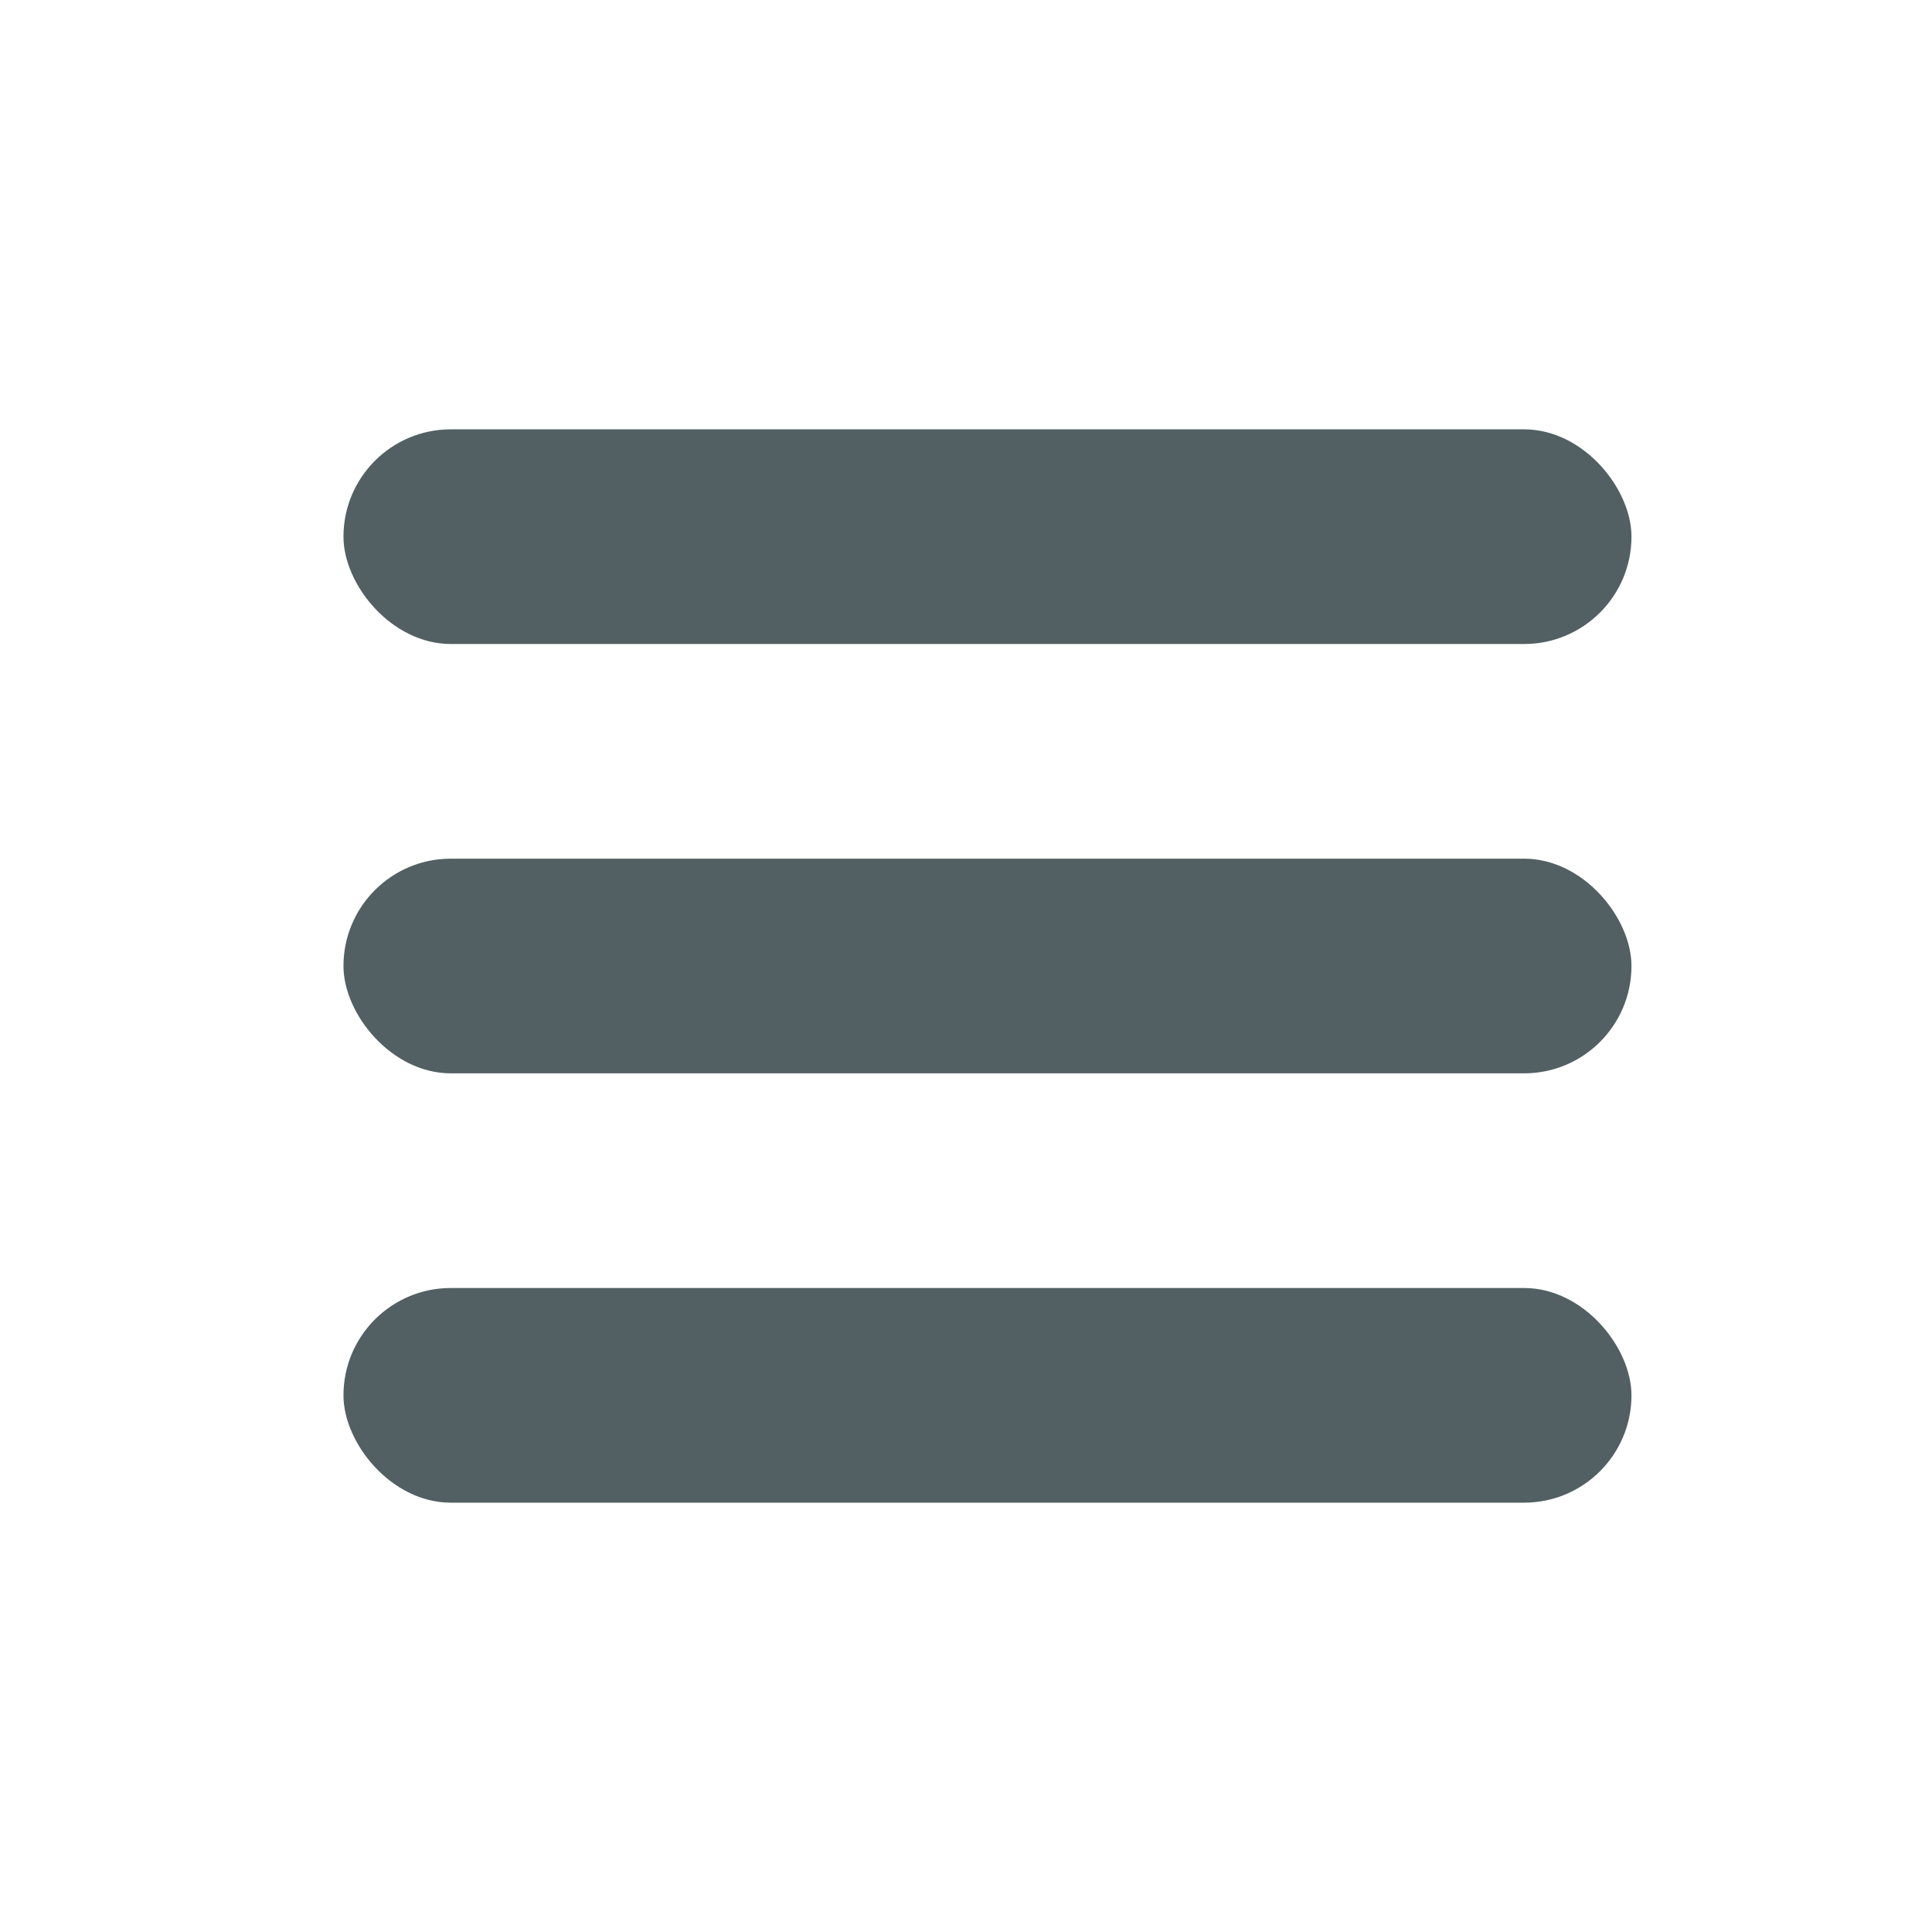 <svg xmlns="http://www.w3.org/2000/svg" width="45" height="45" viewBox="0 0 45 45"><defs><style>.a{fill:none;}.b{fill:#526063;}</style></defs><g transform="translate(-179 -212)"><path class="a" d="M0,0H45V45H0Z" transform="translate(179 212)"/><rect class="b" width="30" height="5" rx="2.5" transform="translate(187 222)"/><rect class="b" width="30" height="5" rx="2.5" transform="translate(187 232)"/><rect class="b" width="30" height="5" rx="2.5" transform="translate(187 242)"/></g></svg>